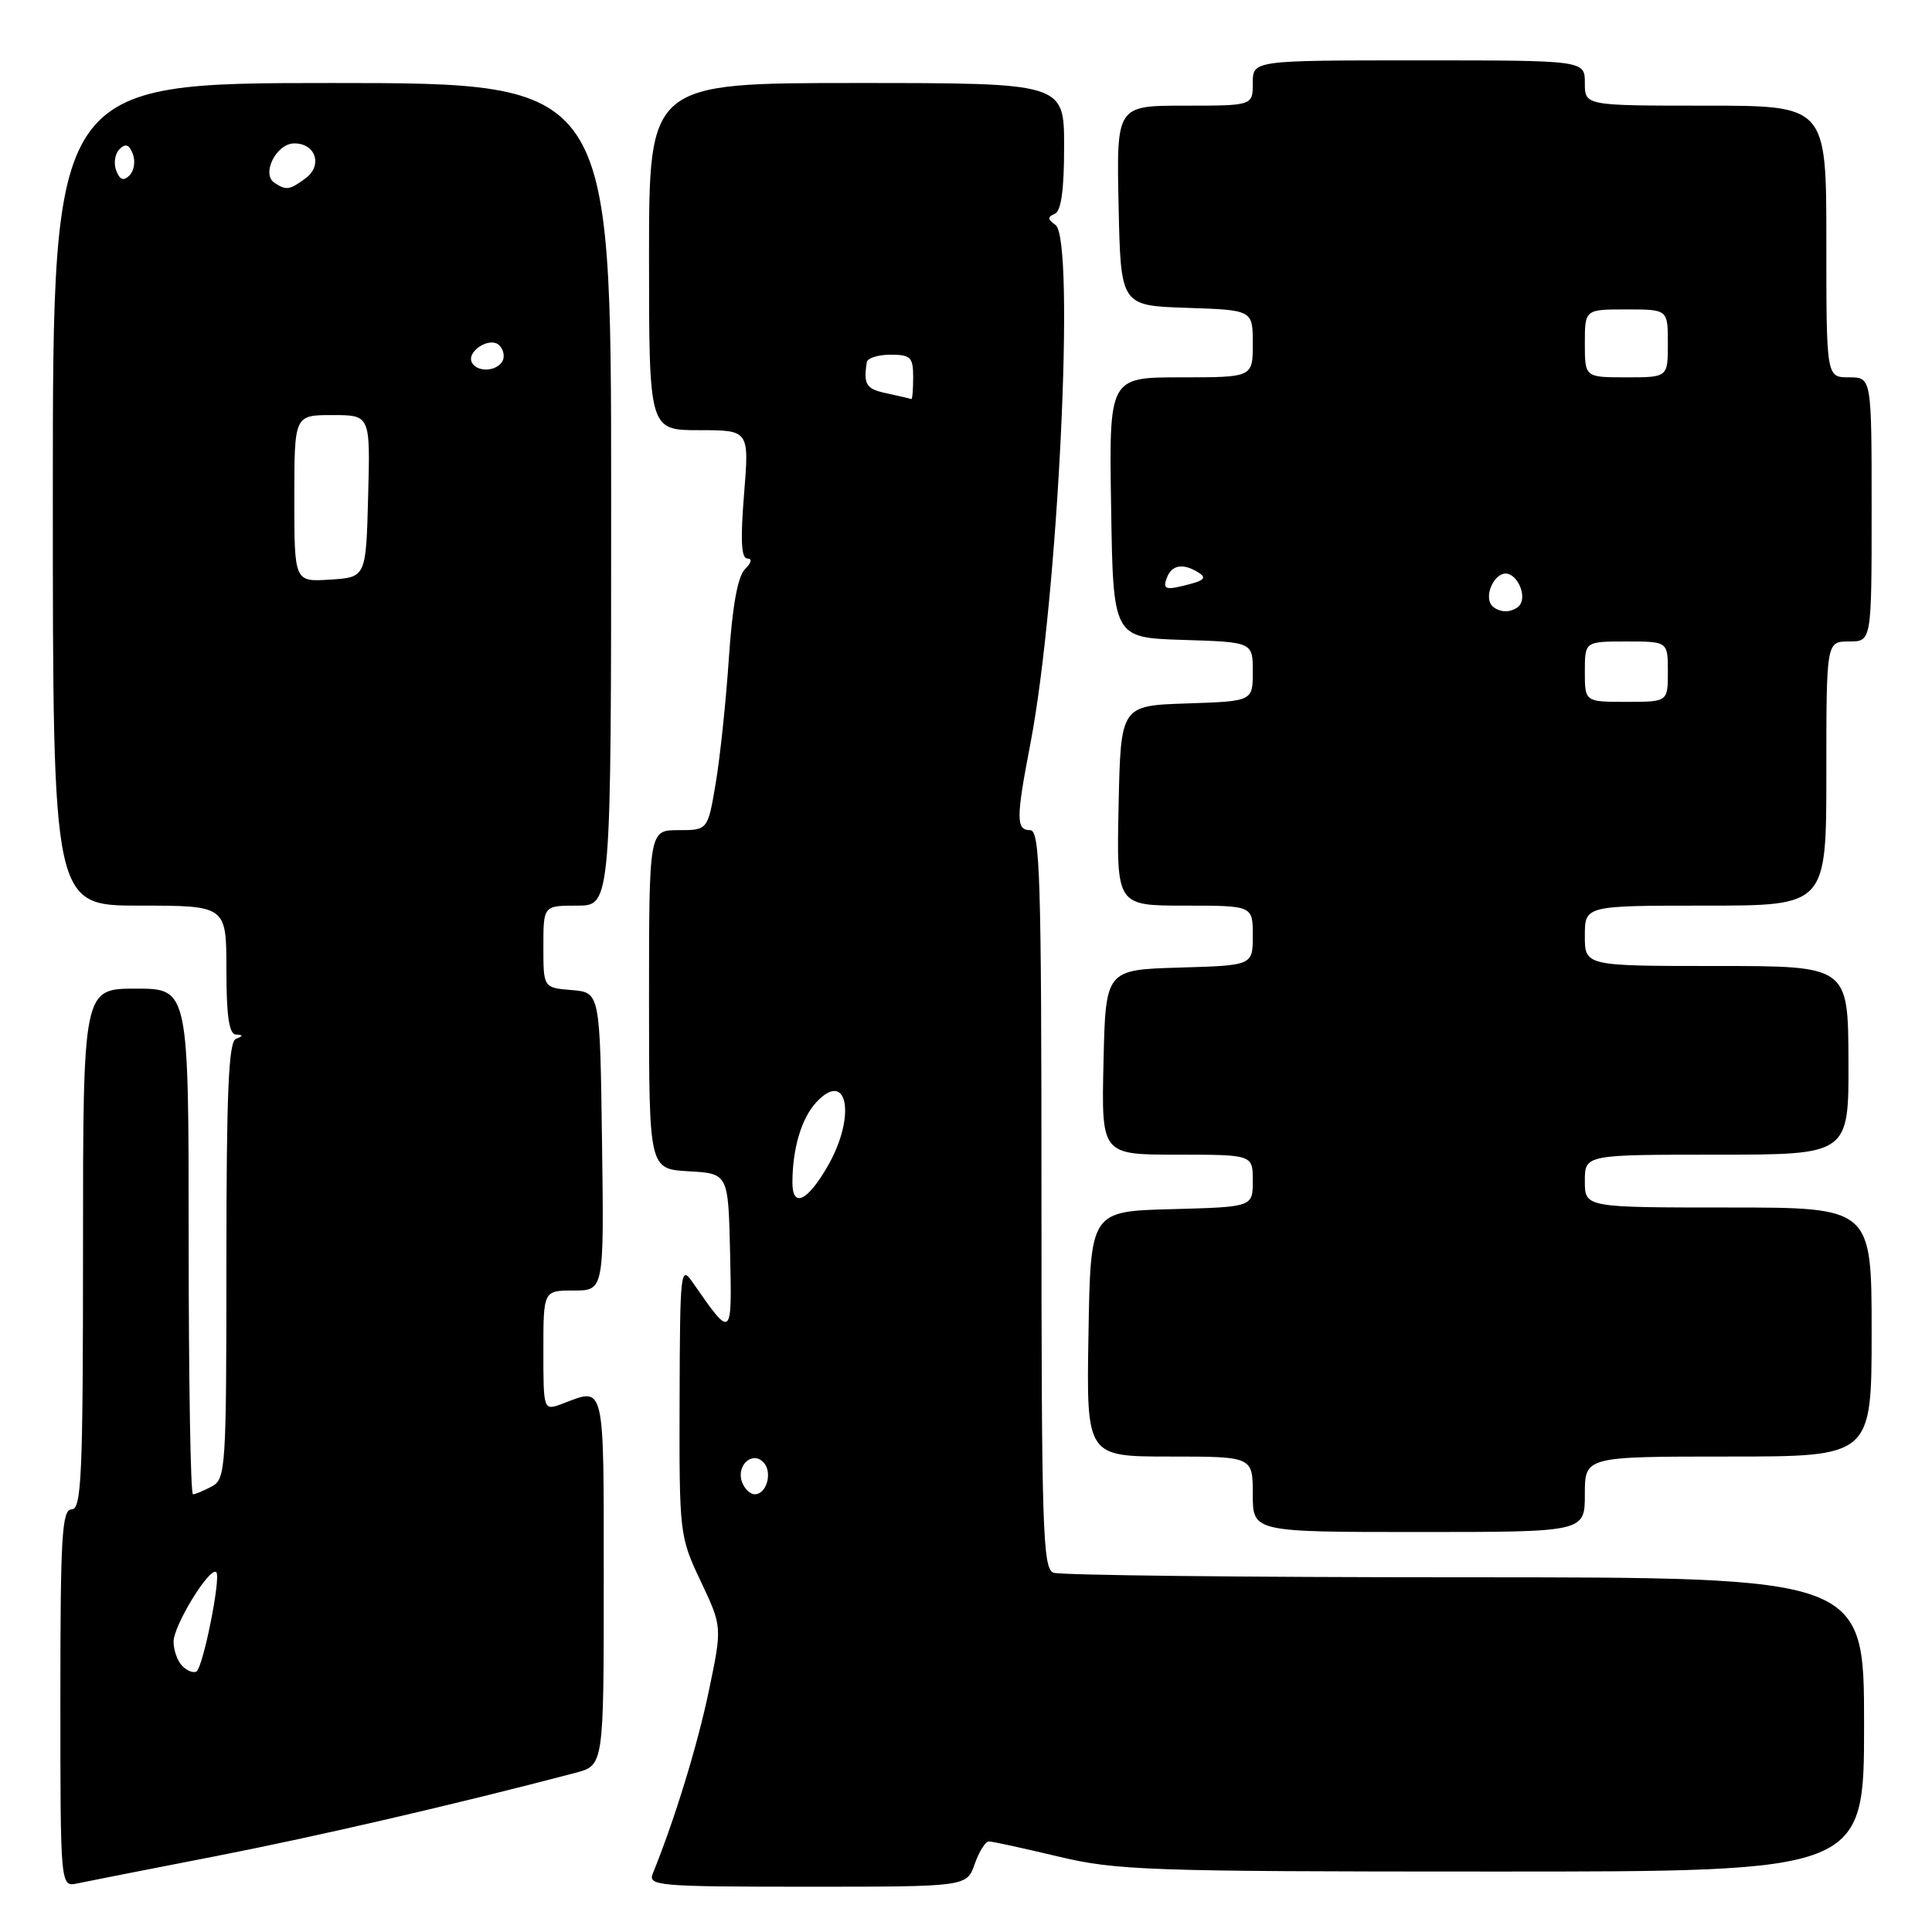 <?xml version="1.0" encoding="UTF-8" standalone="no"?>
<!DOCTYPE svg PUBLIC "-//W3C//DTD SVG 1.1//EN" "http://www.w3.org/Graphics/SVG/1.1/DTD/svg11.dtd" >
<svg xmlns="http://www.w3.org/2000/svg" xmlns:xlink="http://www.w3.org/1999/xlink" version="1.1" viewBox="0 0 256 256">
 <g >
 <path fill="currentColor"
d=" M 28.50 245.97 C 42.03 243.33 60.42 239.07 76.25 234.91 C 80.00 233.92 80.00 233.92 80.00 209.46 C 80.00 182.96 80.20 183.83 74.57 185.98 C 72.00 186.95 72.00 186.95 72.00 178.98 C 72.00 171.00 72.00 171.00 76.02 171.00 C 80.04 171.00 80.04 171.00 79.77 151.25 C 79.50 131.50 79.50 131.50 75.75 131.19 C 72.00 130.88 72.00 130.88 72.00 125.44 C 72.00 120.00 72.00 120.00 76.49 120.00 C 80.98 120.00 80.98 120.00 80.98 65.50 C 80.98 11.00 80.98 11.00 43.99 11.00 C 7.00 11.00 7.00 11.00 7.00 65.50 C 7.00 120.00 7.00 120.00 18.50 120.00 C 30.00 120.00 30.00 120.00 30.00 128.50 C 30.00 134.59 30.35 137.02 31.25 137.08 C 32.25 137.14 32.25 137.26 31.25 137.66 C 30.29 138.05 30.00 144.88 30.00 167.05 C 30.00 194.58 29.91 195.98 28.07 196.96 C 27.00 197.53 25.88 198.00 25.57 198.00 C 25.25 198.00 25.00 182.93 25.00 164.50 C 25.00 131.00 25.00 131.00 18.00 131.00 C 11.00 131.00 11.00 131.00 11.00 165.50 C 11.00 195.50 10.80 200.00 9.50 200.00 C 8.21 200.00 8.00 203.45 8.00 225.02 C 8.00 250.04 8.00 250.04 10.25 249.56 C 11.49 249.30 19.70 247.68 28.50 245.97 Z  M 129.15 247.00 C 129.73 245.35 130.57 244.00 131.03 244.00 C 131.50 244.00 135.61 244.90 140.19 245.99 C 147.91 247.84 152.02 247.99 197.75 247.99 C 247.00 248.00 247.00 248.00 247.00 228.50 C 247.00 209.00 247.00 209.00 194.08 209.00 C 164.98 209.00 140.45 208.73 139.58 208.39 C 138.17 207.85 138.00 202.55 138.00 158.89 C 138.00 116.10 137.81 110.00 136.50 110.00 C 134.62 110.00 134.62 108.46 136.54 98.50 C 140.21 79.34 142.51 31.66 139.85 29.80 C 138.80 29.06 138.78 28.74 139.75 28.34 C 140.61 27.99 141.00 25.21 141.00 19.42 C 141.00 11.00 141.00 11.00 113.50 11.00 C 86.00 11.00 86.00 11.00 86.00 34.00 C 86.00 57.00 86.00 57.00 92.64 57.00 C 99.28 57.00 99.28 57.00 98.59 65.50 C 98.10 71.53 98.22 74.00 99.02 74.00 C 99.70 74.00 99.58 74.56 98.70 75.44 C 97.75 76.39 97.04 80.33 96.58 87.19 C 96.20 92.86 95.42 100.31 94.84 103.75 C 93.79 110.00 93.79 110.00 89.90 110.00 C 86.00 110.00 86.00 110.00 86.00 132.45 C 86.00 154.90 86.00 154.90 91.25 155.20 C 96.50 155.50 96.50 155.50 96.74 166.00 C 97.00 177.45 97.01 177.45 91.80 169.95 C 90.18 167.60 90.10 168.27 90.05 185.50 C 90.00 203.26 90.04 203.58 92.85 209.53 C 95.70 215.55 95.70 215.55 93.93 224.03 C 92.44 231.20 89.37 241.20 86.50 248.25 C 85.83 249.88 87.19 250.00 106.95 250.00 C 128.10 250.00 128.10 250.00 129.15 247.00 Z  M 210.00 198.00 C 210.00 193.00 210.00 193.00 229.00 193.00 C 248.00 193.00 248.00 193.00 248.00 176.50 C 248.00 160.00 248.00 160.00 229.00 160.00 C 210.00 160.00 210.00 160.00 210.00 156.50 C 210.00 153.00 210.00 153.00 227.49 153.00 C 244.98 153.00 244.98 153.00 244.93 140.50 C 244.88 128.00 244.88 128.00 227.44 128.00 C 210.00 128.00 210.00 128.00 210.00 124.00 C 210.00 120.00 210.00 120.00 226.00 120.00 C 242.00 120.00 242.00 120.00 242.00 102.50 C 242.00 85.00 242.00 85.00 245.00 85.00 C 248.00 85.00 248.00 85.00 248.00 67.50 C 248.00 50.00 248.00 50.00 245.00 50.00 C 242.00 50.00 242.00 50.00 242.00 32.00 C 242.00 14.00 242.00 14.00 226.00 14.00 C 210.00 14.00 210.00 14.00 210.00 11.00 C 210.00 8.00 210.00 8.00 188.00 8.00 C 166.00 8.00 166.00 8.00 166.00 11.00 C 166.00 14.00 166.00 14.00 156.97 14.00 C 147.94 14.00 147.94 14.00 148.22 27.25 C 148.50 40.50 148.50 40.50 157.25 40.79 C 166.00 41.08 166.00 41.08 166.00 45.54 C 166.00 50.00 166.00 50.00 156.48 50.00 C 146.95 50.00 146.95 50.00 147.23 67.25 C 147.50 84.50 147.50 84.50 156.75 84.79 C 166.00 85.08 166.00 85.08 166.00 89.00 C 166.00 92.92 166.00 92.92 157.25 93.21 C 148.50 93.50 148.50 93.50 148.22 106.75 C 147.94 120.00 147.94 120.00 156.97 120.00 C 166.00 120.00 166.00 120.00 166.00 123.96 C 166.00 127.93 166.00 127.93 156.25 128.21 C 146.50 128.50 146.50 128.50 146.22 140.75 C 145.94 153.00 145.94 153.00 155.97 153.00 C 166.00 153.00 166.00 153.00 166.00 156.47 C 166.00 159.93 166.00 159.93 155.25 160.22 C 144.50 160.50 144.50 160.50 144.23 176.75 C 143.95 193.00 143.95 193.00 154.98 193.00 C 166.00 193.00 166.00 193.00 166.00 198.00 C 166.00 203.00 166.00 203.00 188.00 203.00 C 210.00 203.00 210.00 203.00 210.00 198.00 Z  M 24.16 220.76 C 23.52 220.12 23.00 218.67 23.00 217.53 C 23.00 215.36 27.83 207.50 28.66 208.33 C 29.31 208.97 26.91 220.94 26.03 221.48 C 25.64 221.72 24.80 221.40 24.16 220.76 Z  M 39.00 66.05 C 39.00 55.00 39.00 55.00 44.03 55.00 C 49.07 55.00 49.07 55.00 48.78 65.75 C 48.50 76.50 48.50 76.50 43.75 76.80 C 39.00 77.11 39.00 77.11 39.00 66.05 Z  M 62.57 48.11 C 61.66 46.64 64.91 44.51 66.16 45.76 C 66.74 46.34 66.92 47.31 66.55 47.91 C 65.74 49.22 63.33 49.34 62.57 48.11 Z  M 36.38 24.23 C 34.58 23.06 36.61 19.00 39.00 19.00 C 41.85 19.00 42.79 21.95 40.47 23.64 C 38.36 25.19 37.93 25.25 36.38 24.23 Z  M 15.40 22.60 C 15.03 21.65 15.23 20.37 15.83 19.77 C 16.63 18.97 17.12 19.14 17.60 20.40 C 17.97 21.35 17.77 22.63 17.17 23.23 C 16.37 24.03 15.88 23.86 15.40 22.60 Z  M 98.34 196.43 C 97.50 194.26 99.62 192.22 101.13 193.73 C 102.41 195.01 101.62 198.00 100.00 198.00 C 99.42 198.00 98.67 197.29 98.34 196.43 Z  M 105.00 156.71 C 105.00 152.20 106.20 148.16 108.17 146.05 C 112.30 141.62 113.46 147.87 109.73 154.42 C 107.03 159.16 105.00 160.15 105.00 156.71 Z  M 117.50 52.12 C 114.76 51.54 114.40 50.98 114.85 48.00 C 114.93 47.45 116.35 47.00 118.00 47.00 C 120.67 47.00 121.00 47.33 121.00 50.00 C 121.00 51.65 120.89 52.95 120.75 52.88 C 120.61 52.82 119.15 52.47 117.50 52.12 Z  M 210.00 89.00 C 210.00 85.00 210.00 85.00 215.50 85.00 C 221.00 85.00 221.00 85.00 221.00 89.00 C 221.00 93.00 221.00 93.00 215.50 93.00 C 210.00 93.00 210.00 93.00 210.00 89.00 Z  M 197.56 80.09 C 196.72 78.74 198.02 76.00 199.50 76.00 C 200.98 76.00 202.28 78.74 201.44 80.09 C 201.13 80.59 200.26 81.00 199.50 81.00 C 198.74 81.00 197.87 80.59 197.56 80.09 Z  M 154.64 76.50 C 155.28 74.83 156.82 74.60 158.83 75.88 C 159.83 76.51 159.58 76.88 157.83 77.35 C 154.41 78.27 154.00 78.16 154.64 76.50 Z  M 210.00 45.50 C 210.00 41.00 210.00 41.00 215.50 41.00 C 221.00 41.00 221.00 41.00 221.00 45.50 C 221.00 50.00 221.00 50.00 215.50 50.00 C 210.00 50.00 210.00 50.00 210.00 45.50 Z "/>
</g>
</svg>